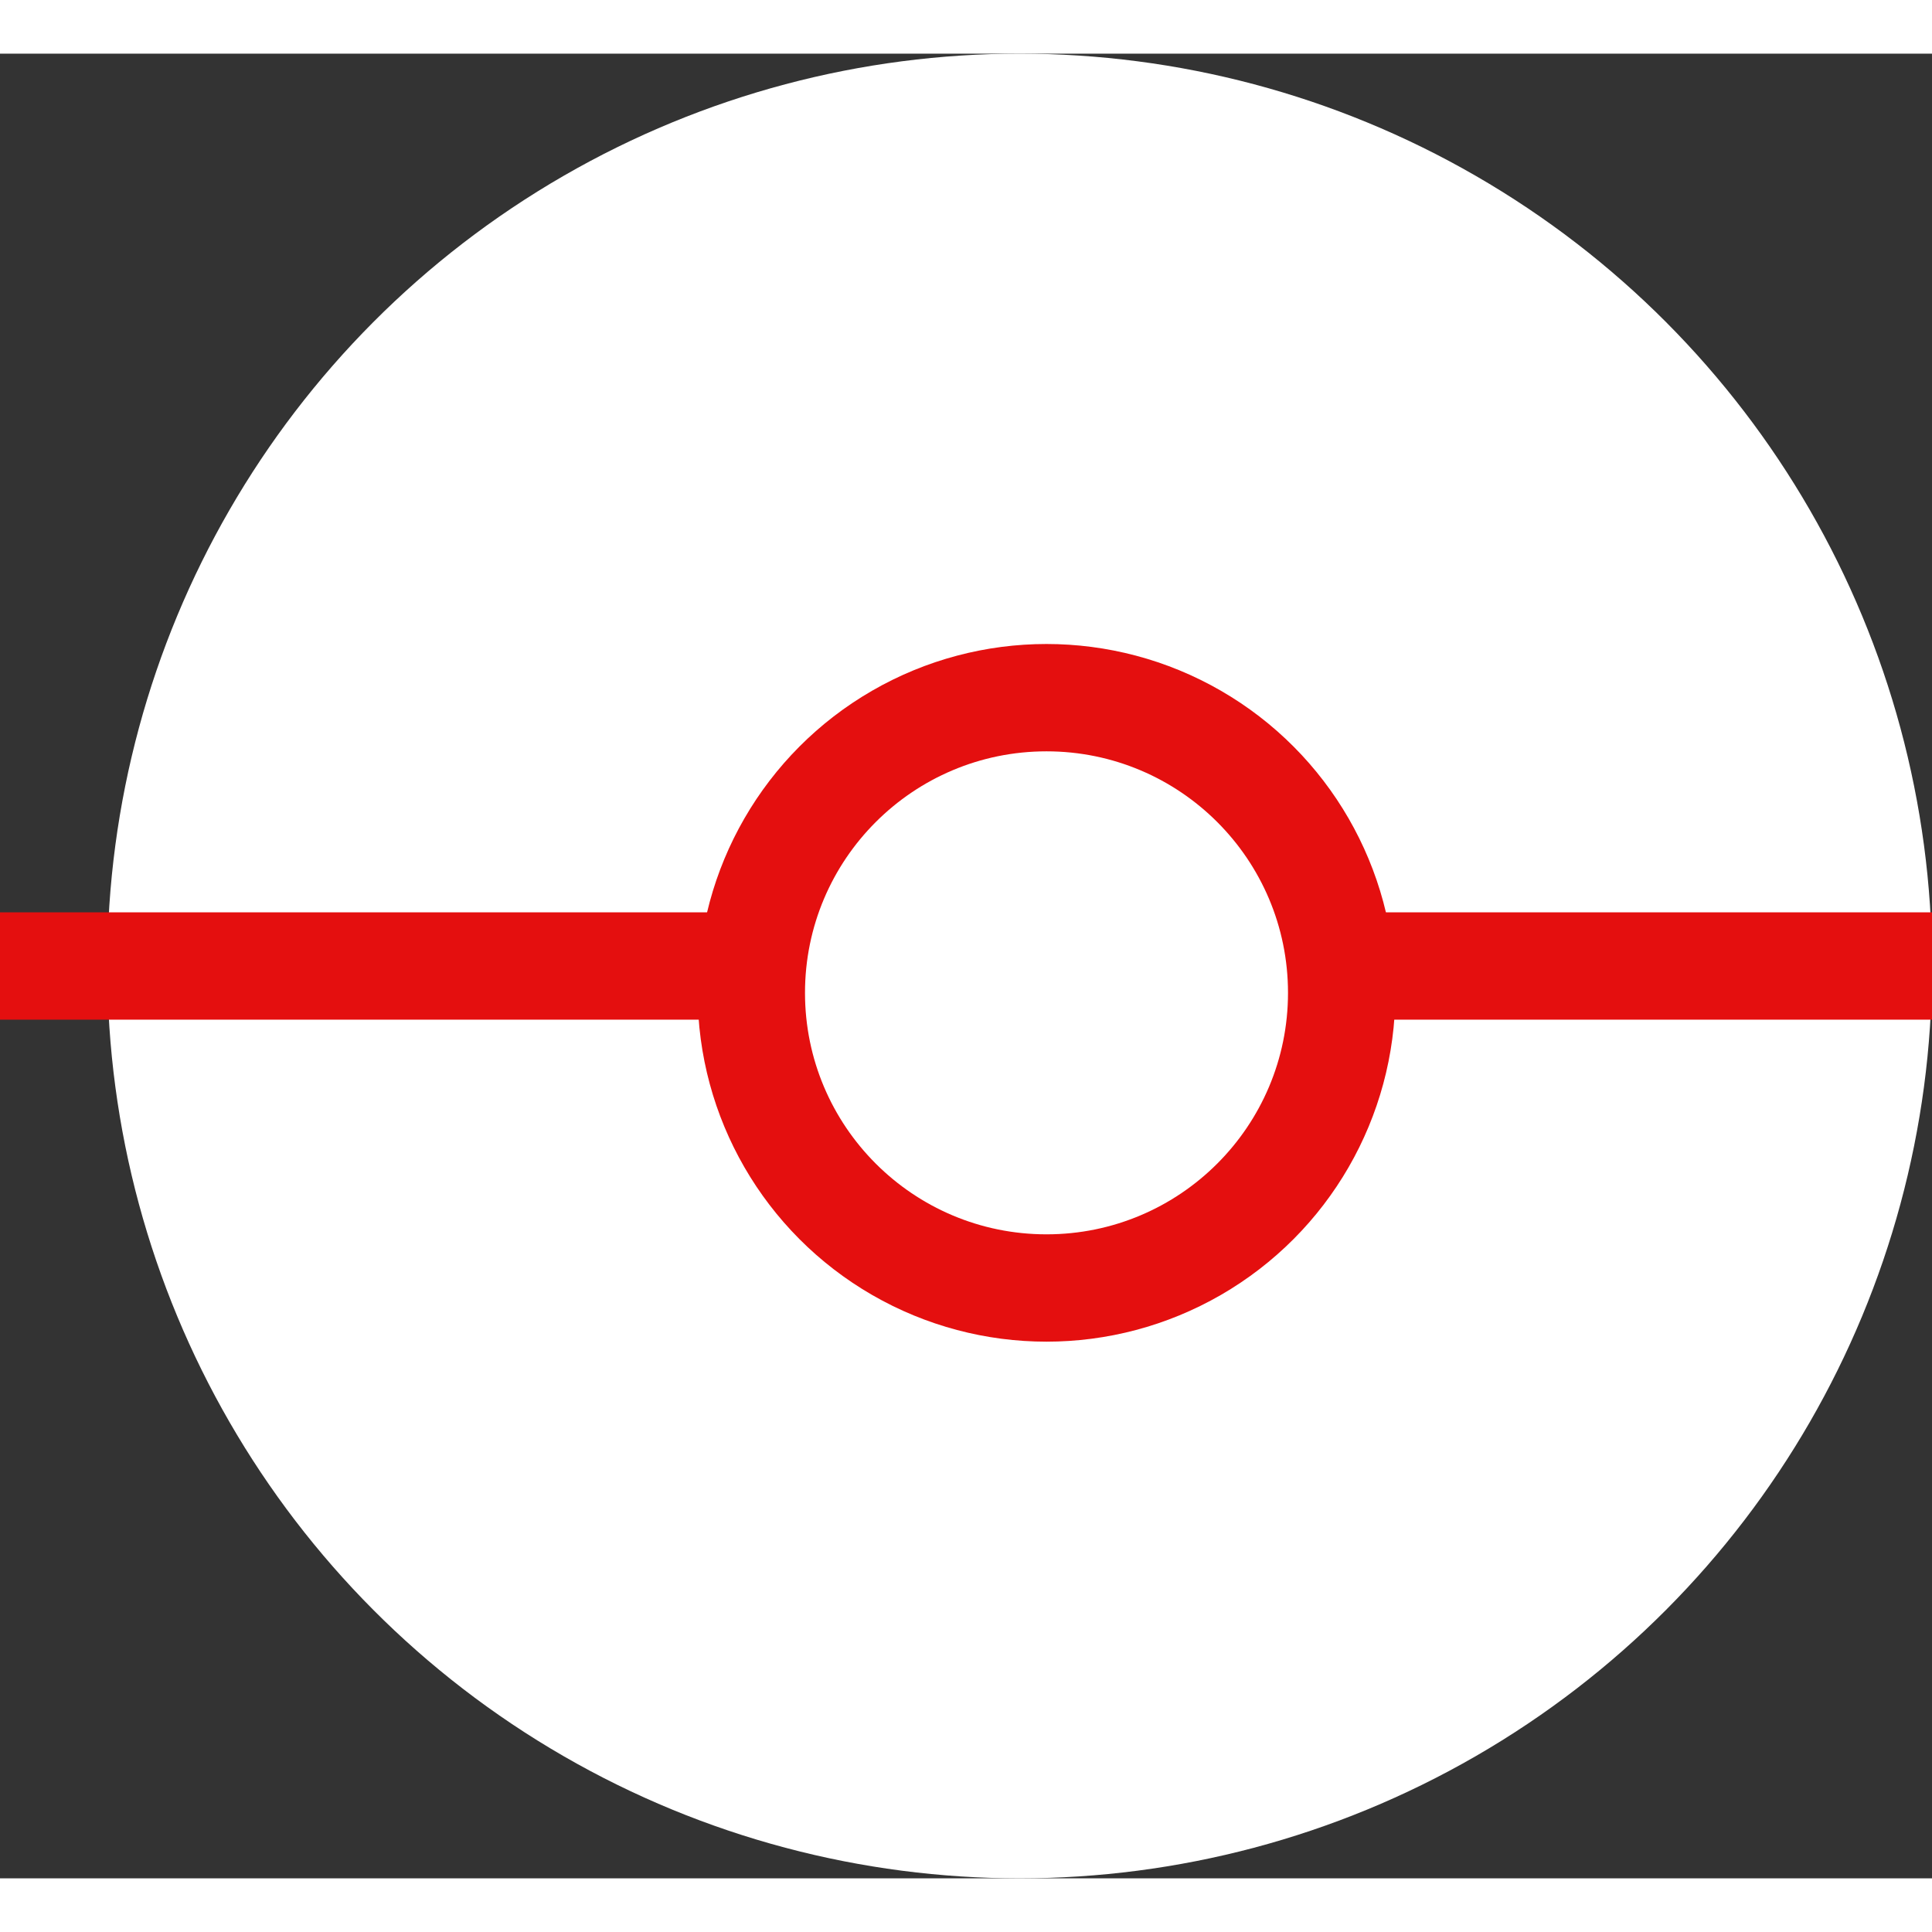 <svg width="40" height="40" viewBox="0 0 36 34" fill="none" xmlns="http://www.w3.org/2000/svg">
<rect x="0" y="0" width="36" height="34" fill="#333333" stroke="none"/>
<circle cx="19" cy="17" r="17" fill="white"/>
<line y1="17" x2="37" y2="17" stroke="#E40F0F" stroke-width="2"/>
<circle cx="19.5" cy="17.5" r="6.5" fill="#E40F0F"/>
<circle cx="19.5" cy="17.5" r="4.5" fill="white"/>
</svg>
